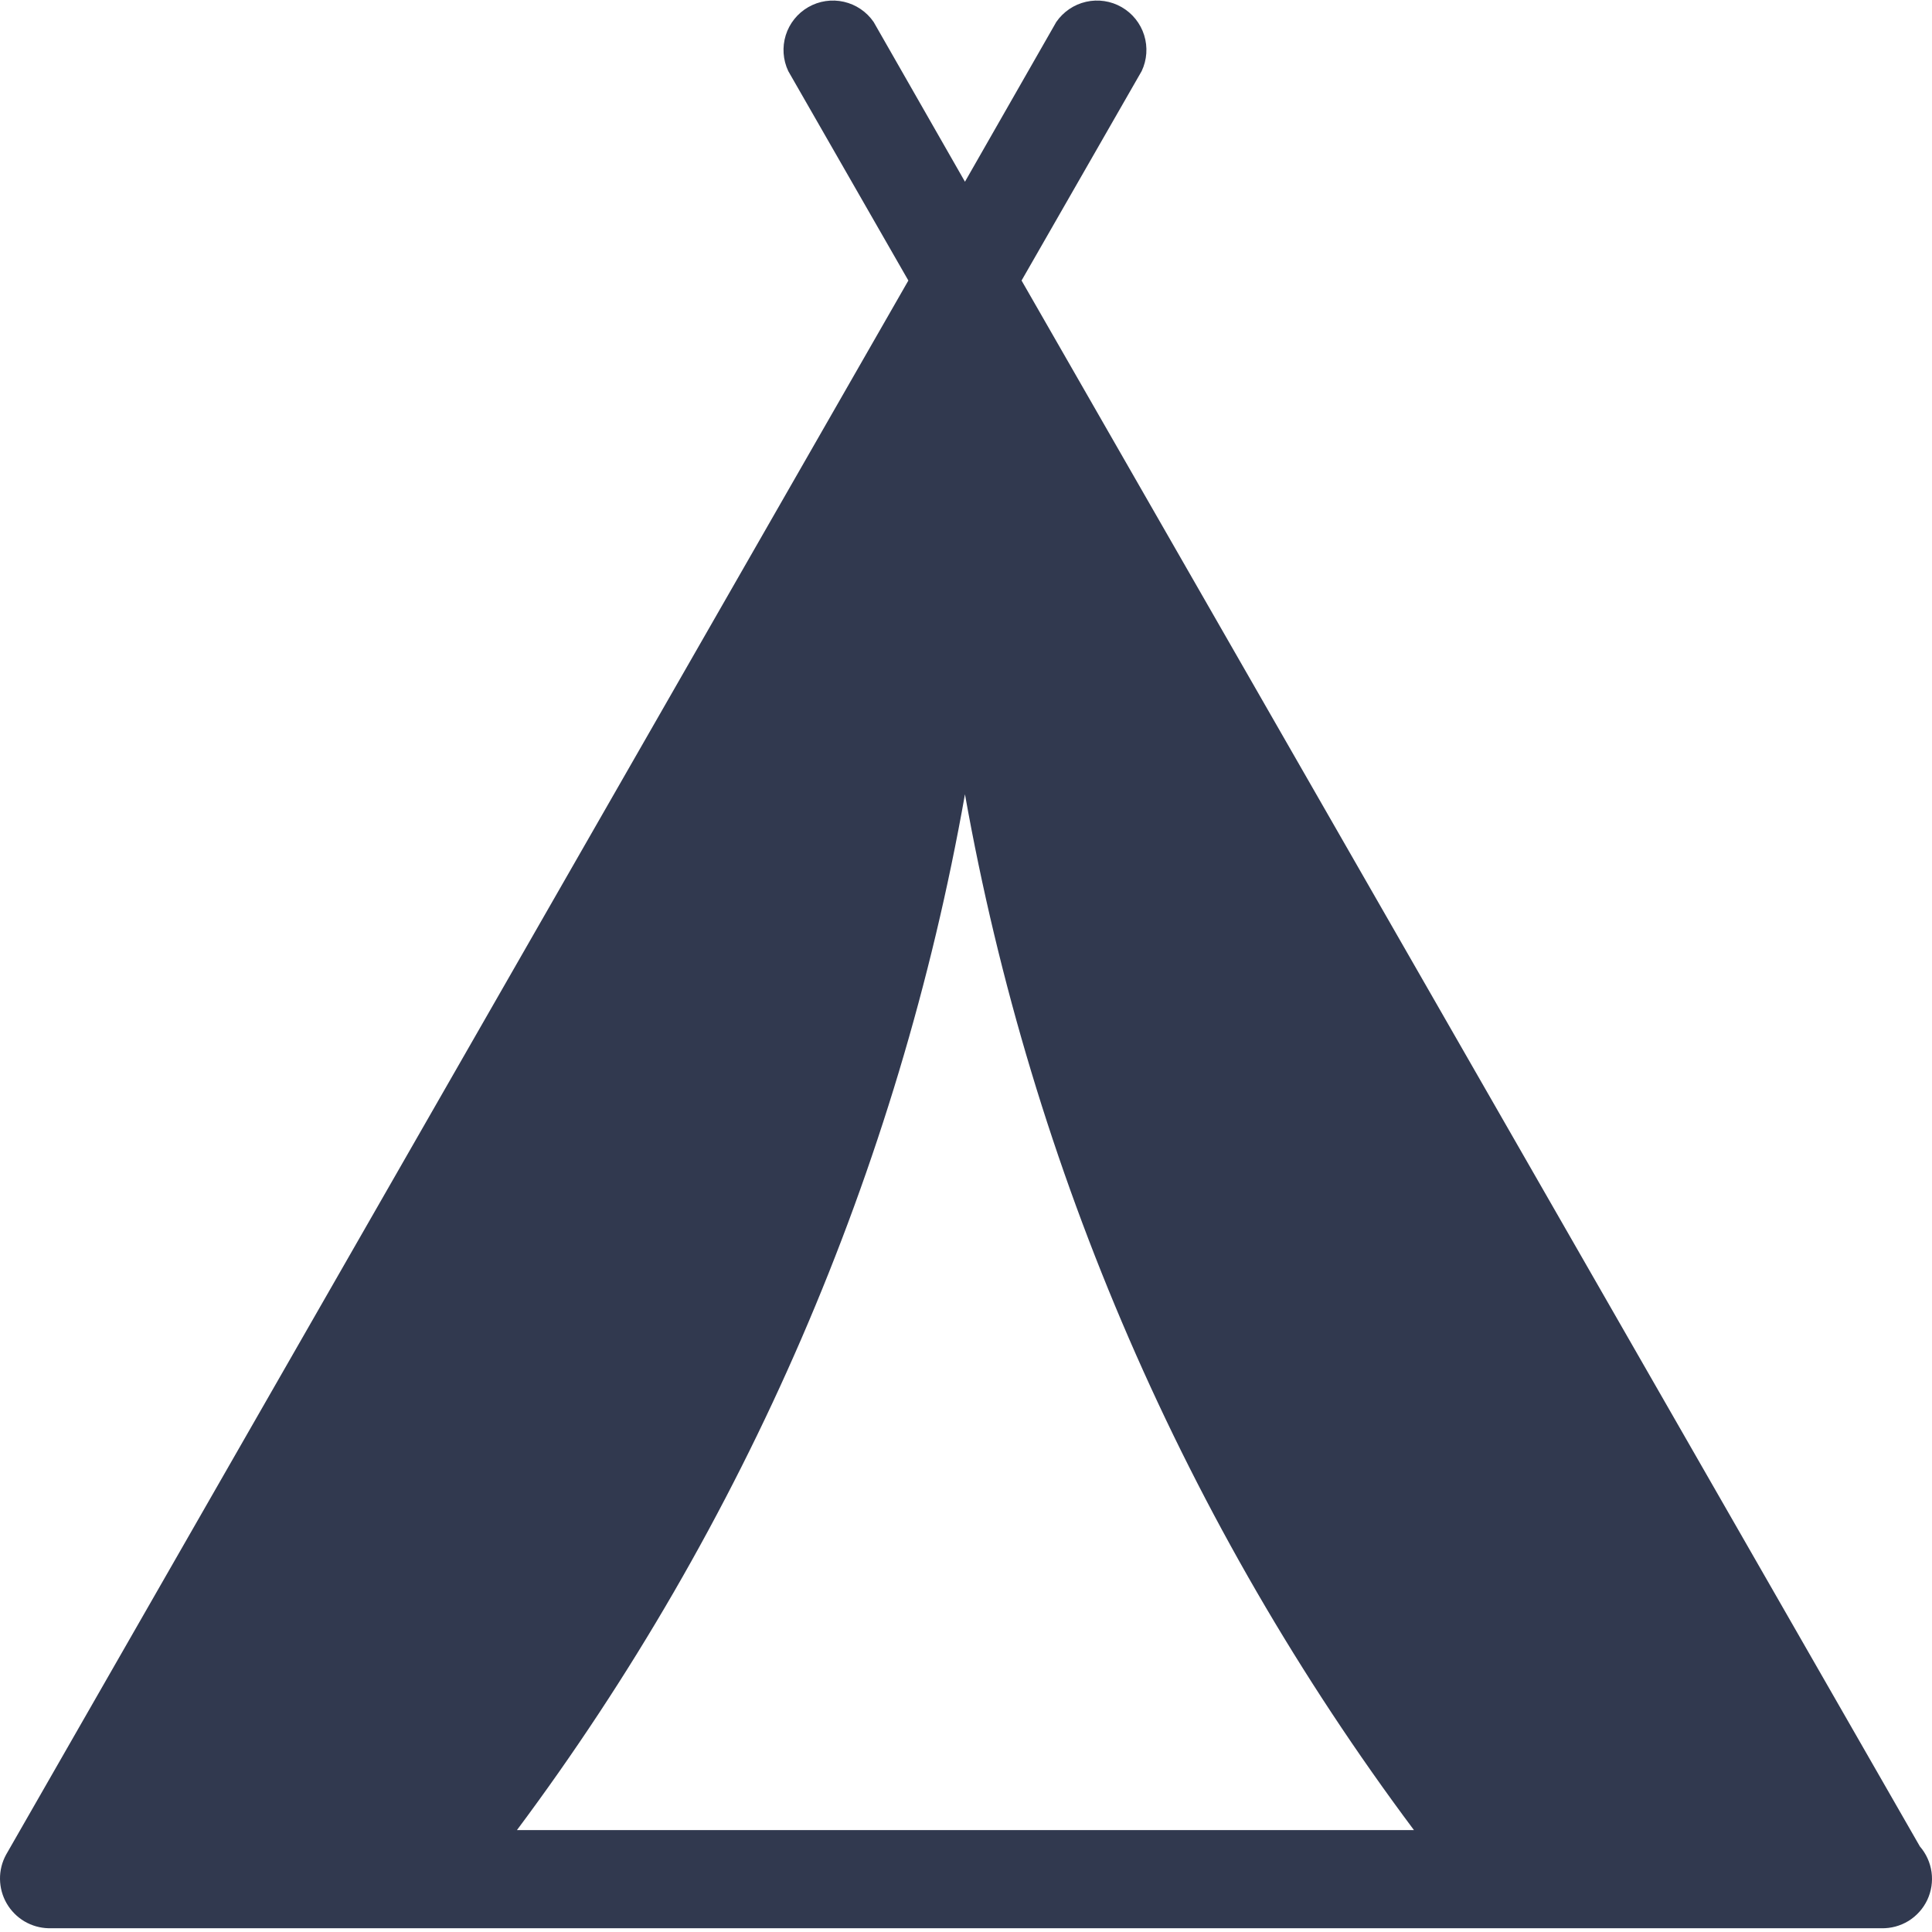<svg width="54" height="54" viewBox="0 0 54 54" fill="none" xmlns="http://www.w3.org/2000/svg">
<path d="M53.661 51.608L28.553 7.841L31.91 1.987C32.059 1.673 32.083 1.315 31.98 0.984C31.876 0.652 31.651 0.372 31.35 0.199C31.049 0.026 30.694 -0.027 30.355 0.05C30.017 0.127 29.72 0.329 29.523 0.615L26.971 5.079L24.419 0.615C24.223 0.329 23.925 0.127 23.587 0.05C23.248 -0.027 22.893 0.026 22.592 0.199C22.291 0.372 22.066 0.652 21.962 0.984C21.859 1.315 21.883 1.673 22.032 1.987L25.389 7.841L0.171 51.837C0.056 52.046 -0.003 52.282 8.95348e-05 52.521C0.003 52.76 0.067 52.994 0.186 53.2C0.306 53.407 0.477 53.58 0.682 53.702C0.888 53.823 1.121 53.89 1.36 53.895H52.582C52.85 53.902 53.114 53.831 53.343 53.691C53.571 53.55 53.753 53.346 53.868 53.104C53.982 52.861 54.024 52.591 53.987 52.325C53.95 52.06 53.837 51.811 53.661 51.608ZM14.449 51.151C20.823 42.609 25.111 32.695 26.971 22.201C28.841 32.697 33.138 42.611 39.52 51.151H14.449Z" fill="#31394F"/>
</svg>
